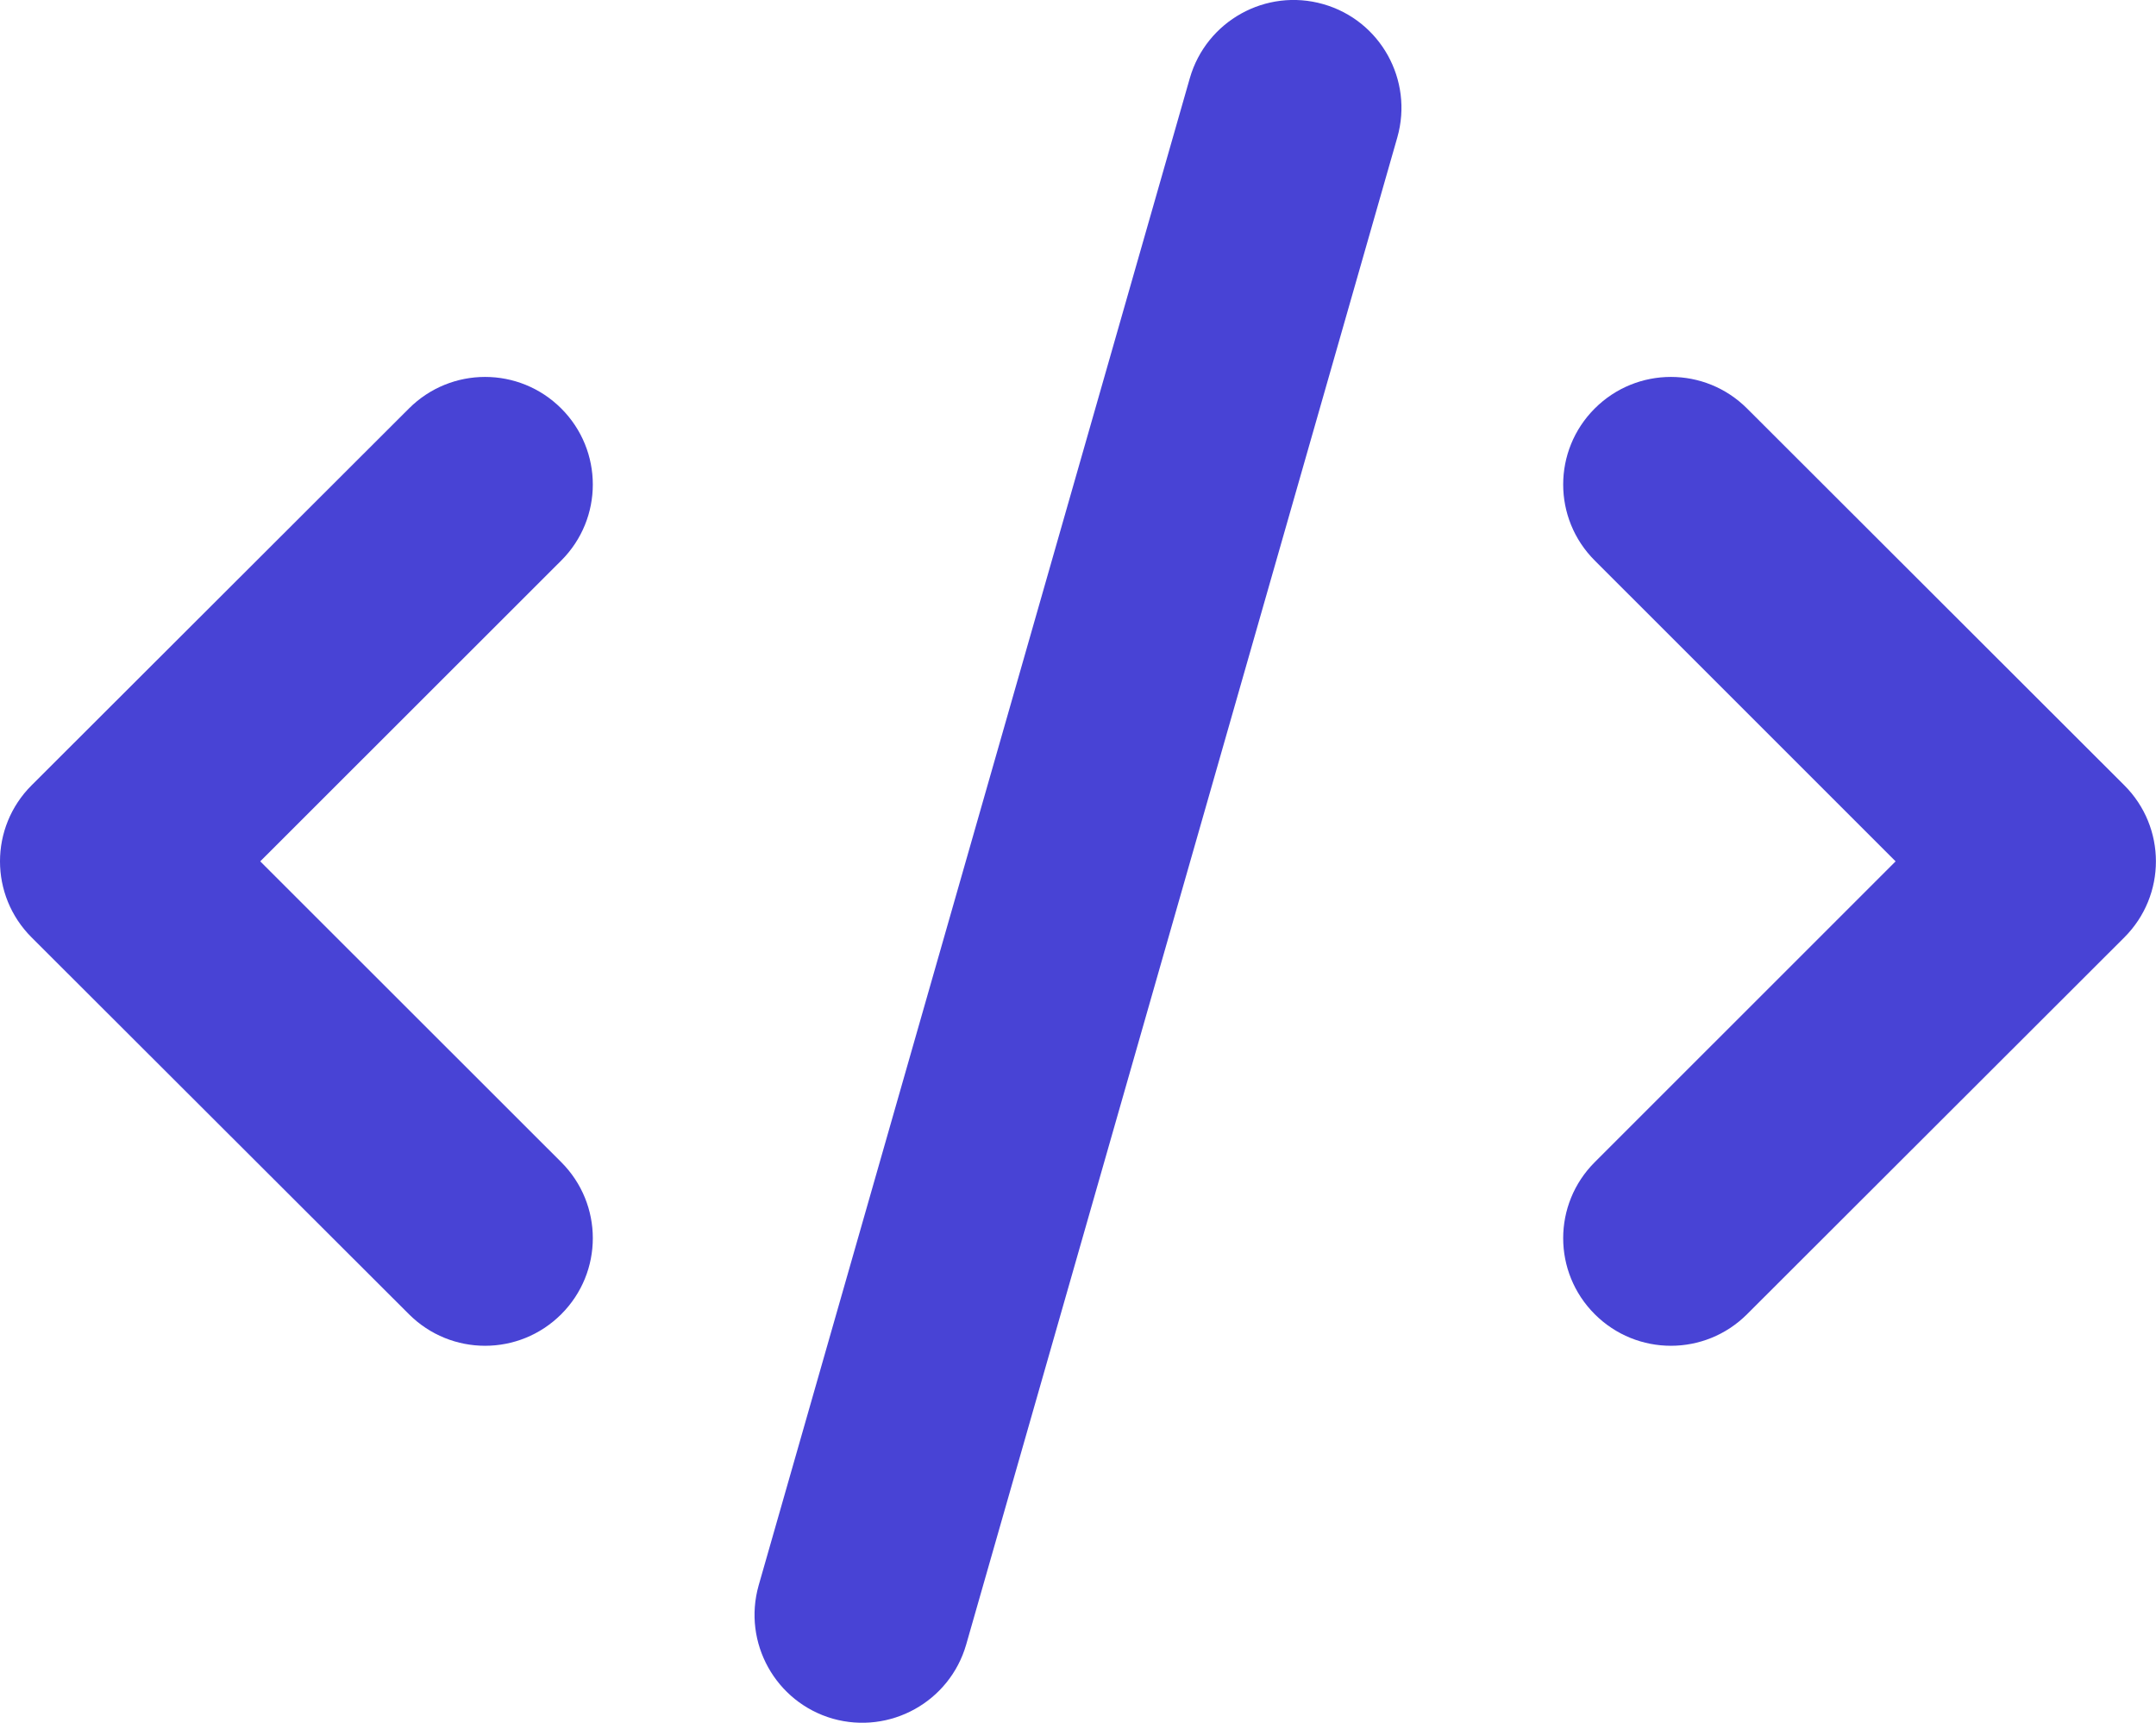 <svg width="214" height="171" viewBox="0 0 214 171" fill="none" xmlns="http://www.w3.org/2000/svg">
<g clip-path="url(#clip0_121_36)">
<path d="M138.699 13.623L95.899 163.251C94.26 168.929 88.342 172.202 82.657 170.599C76.973 168.963 73.696 163.051 75.301 157.373L118.101 7.752C119.74 2.076 125.658 -1.211 131.343 0.411C137.027 2.033 140.304 7.949 138.699 13.623ZM173.407 40.545L210.857 77.952C215.037 82.127 215.037 88.873 210.857 93.048L173.407 130.454C169.227 134.629 162.473 134.629 158.293 130.454C154.113 126.279 154.113 119.533 158.293 115.358L188.153 85.5L158.293 55.642C154.113 51.467 154.113 44.72 158.293 40.545C162.473 36.371 169.227 36.371 173.407 40.545ZM55.707 55.642L25.831 85.5L55.707 115.358C59.887 119.533 59.887 126.279 55.707 130.454C51.527 134.629 44.773 134.629 40.593 130.454L3.134 93.048C-1.045 88.873 -1.045 82.127 3.134 77.952L40.593 40.545C44.773 36.371 51.527 36.371 55.707 40.545C59.887 44.72 59.887 51.467 55.707 55.642Z" fill="#4843D5"/>
</g>
<defs>
<clipPath id="clip0_121_36">
<rect width="214" height="171" fill="white"/>
</clipPath>
</defs>
</svg>
